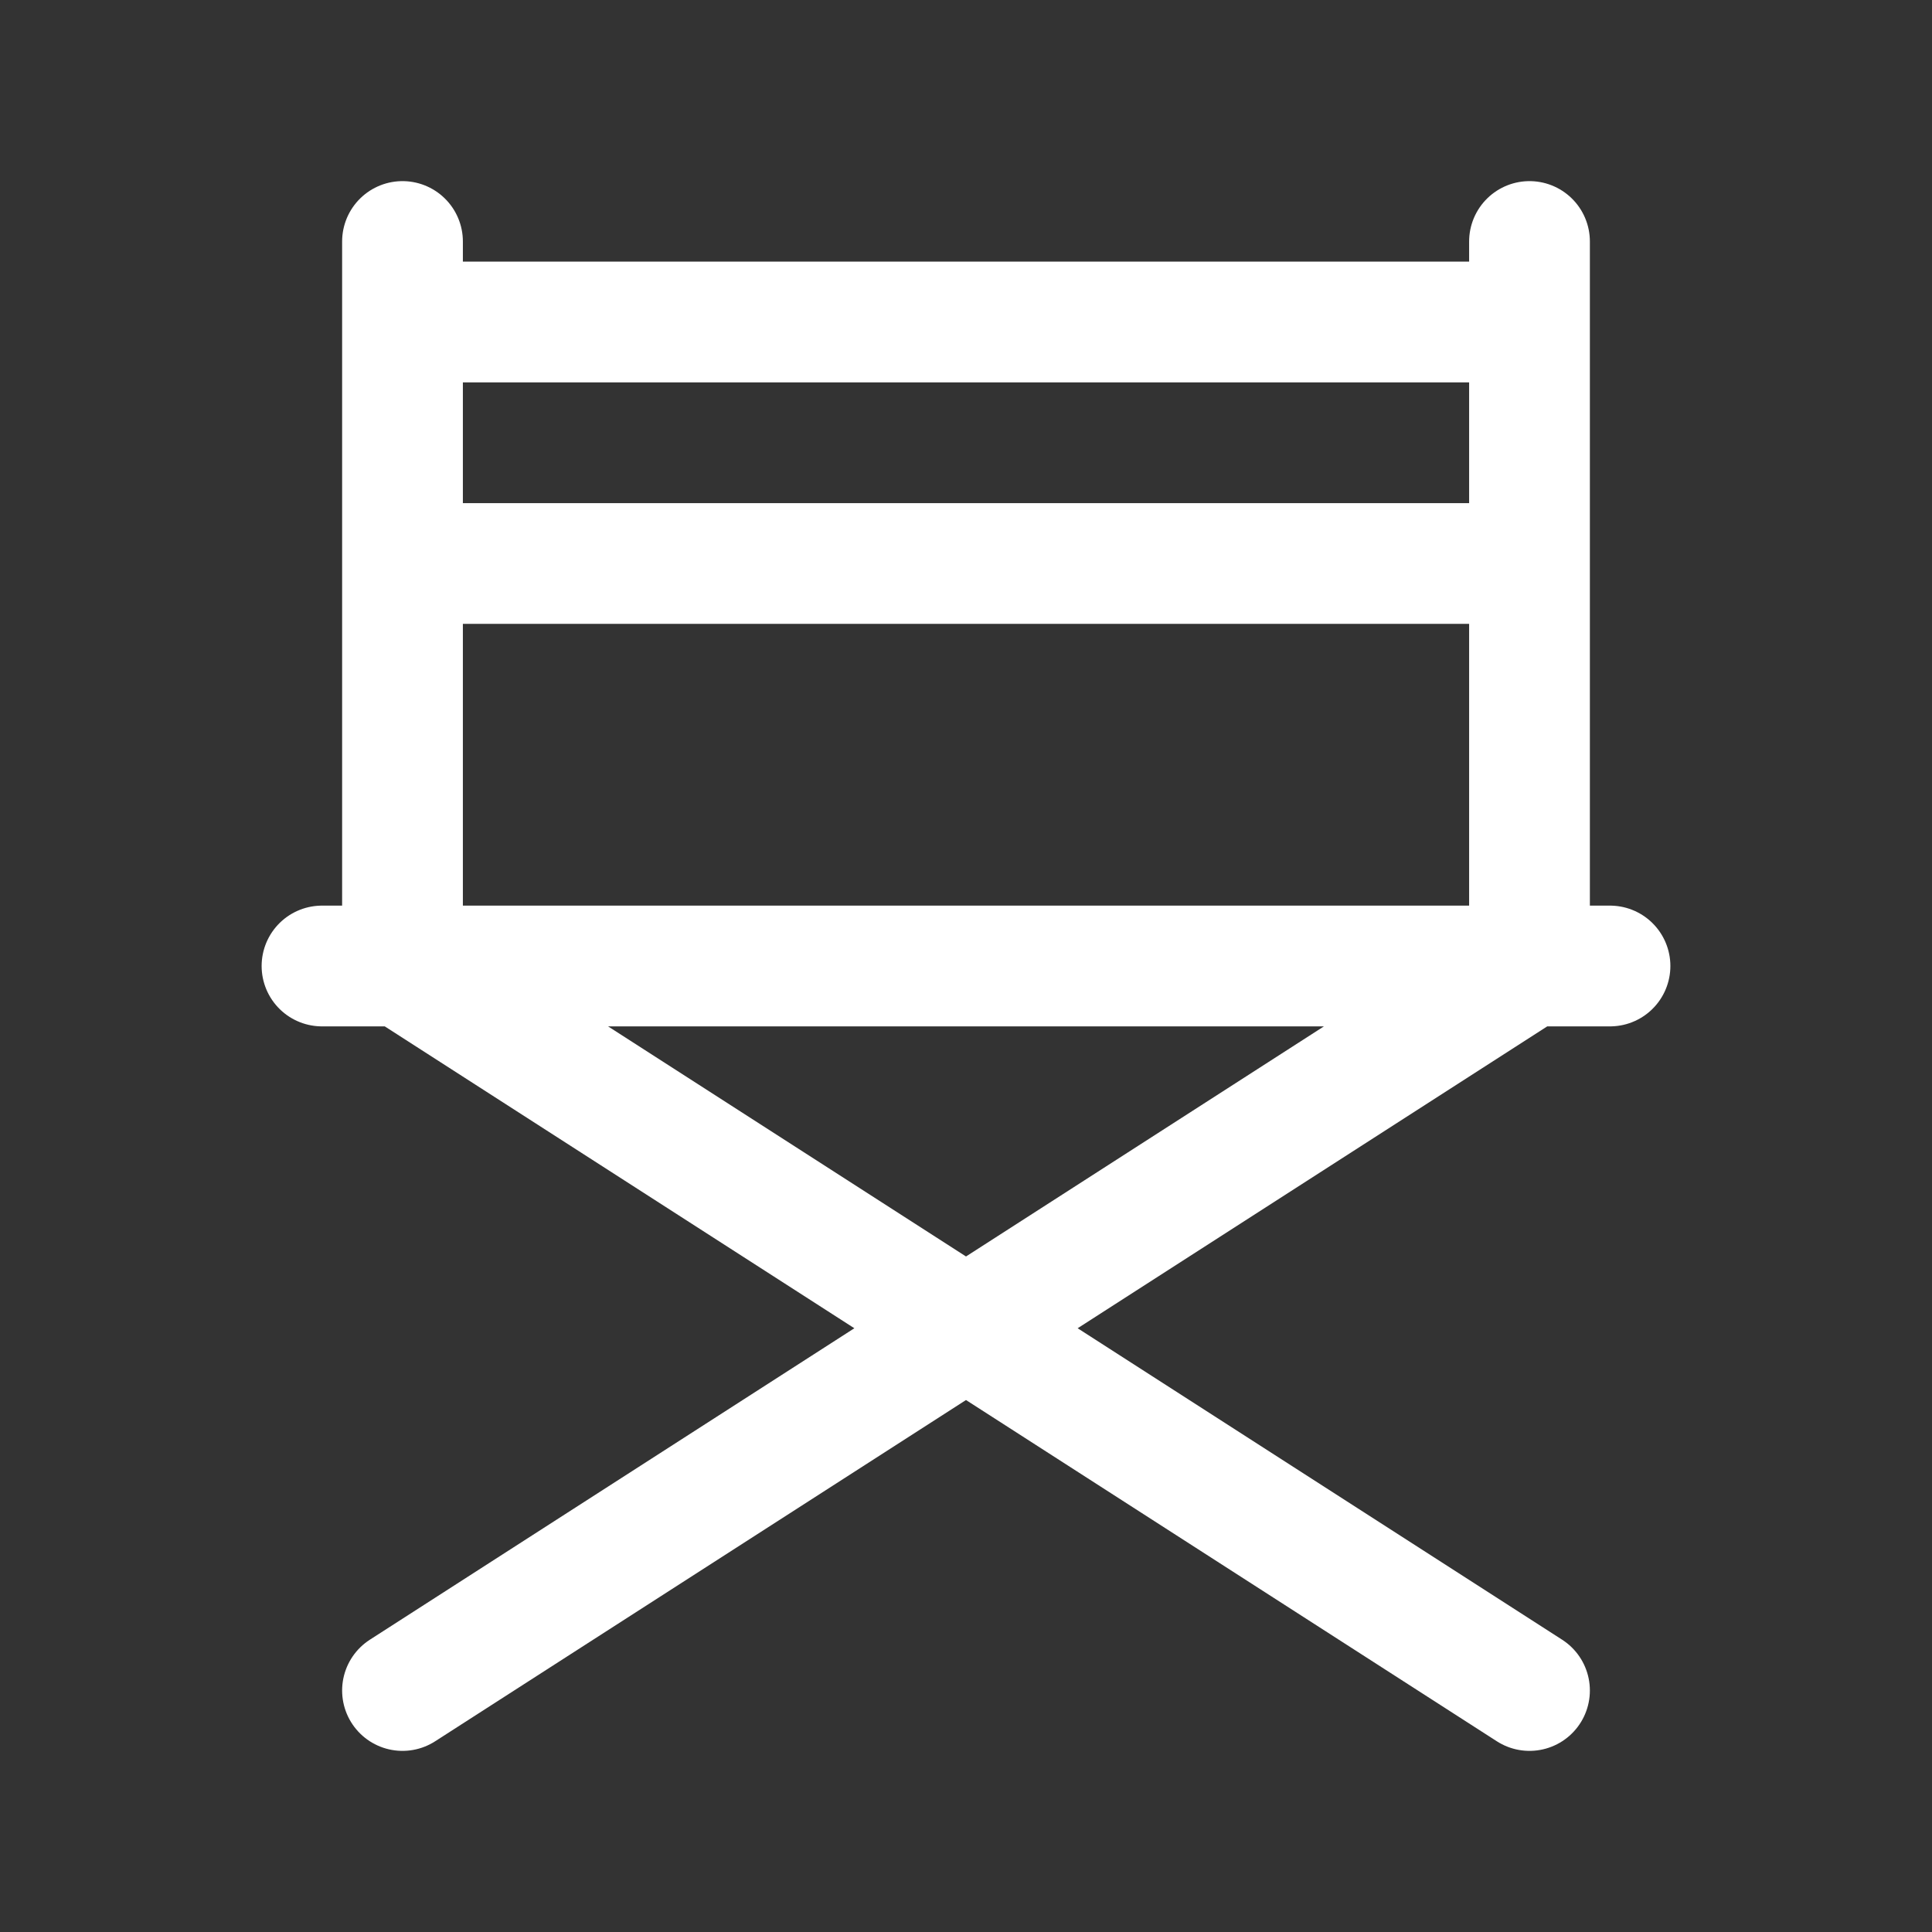 <?xml version="1.0" encoding="UTF-8"?><svg width="24px" height="24px" viewBox="0 0 24 24" stroke-width="1.5" fill="none" xmlns="http://www.w3.org/2000/svg" color="white"><rect x="0" y="0" width="24" height="24" fill="#333333" stroke="none"/><path d="M19 12L5 21M5 3v9M19 3v9M5 12l14 9M4 12h16" stroke="white" stroke-width="1.5" stroke-linecap="round" stroke-linejoin="round"></path><path d="M5 4h14M5 7h14" stroke="white" stroke-width="1.5" stroke-linejoin="round"></path></svg>